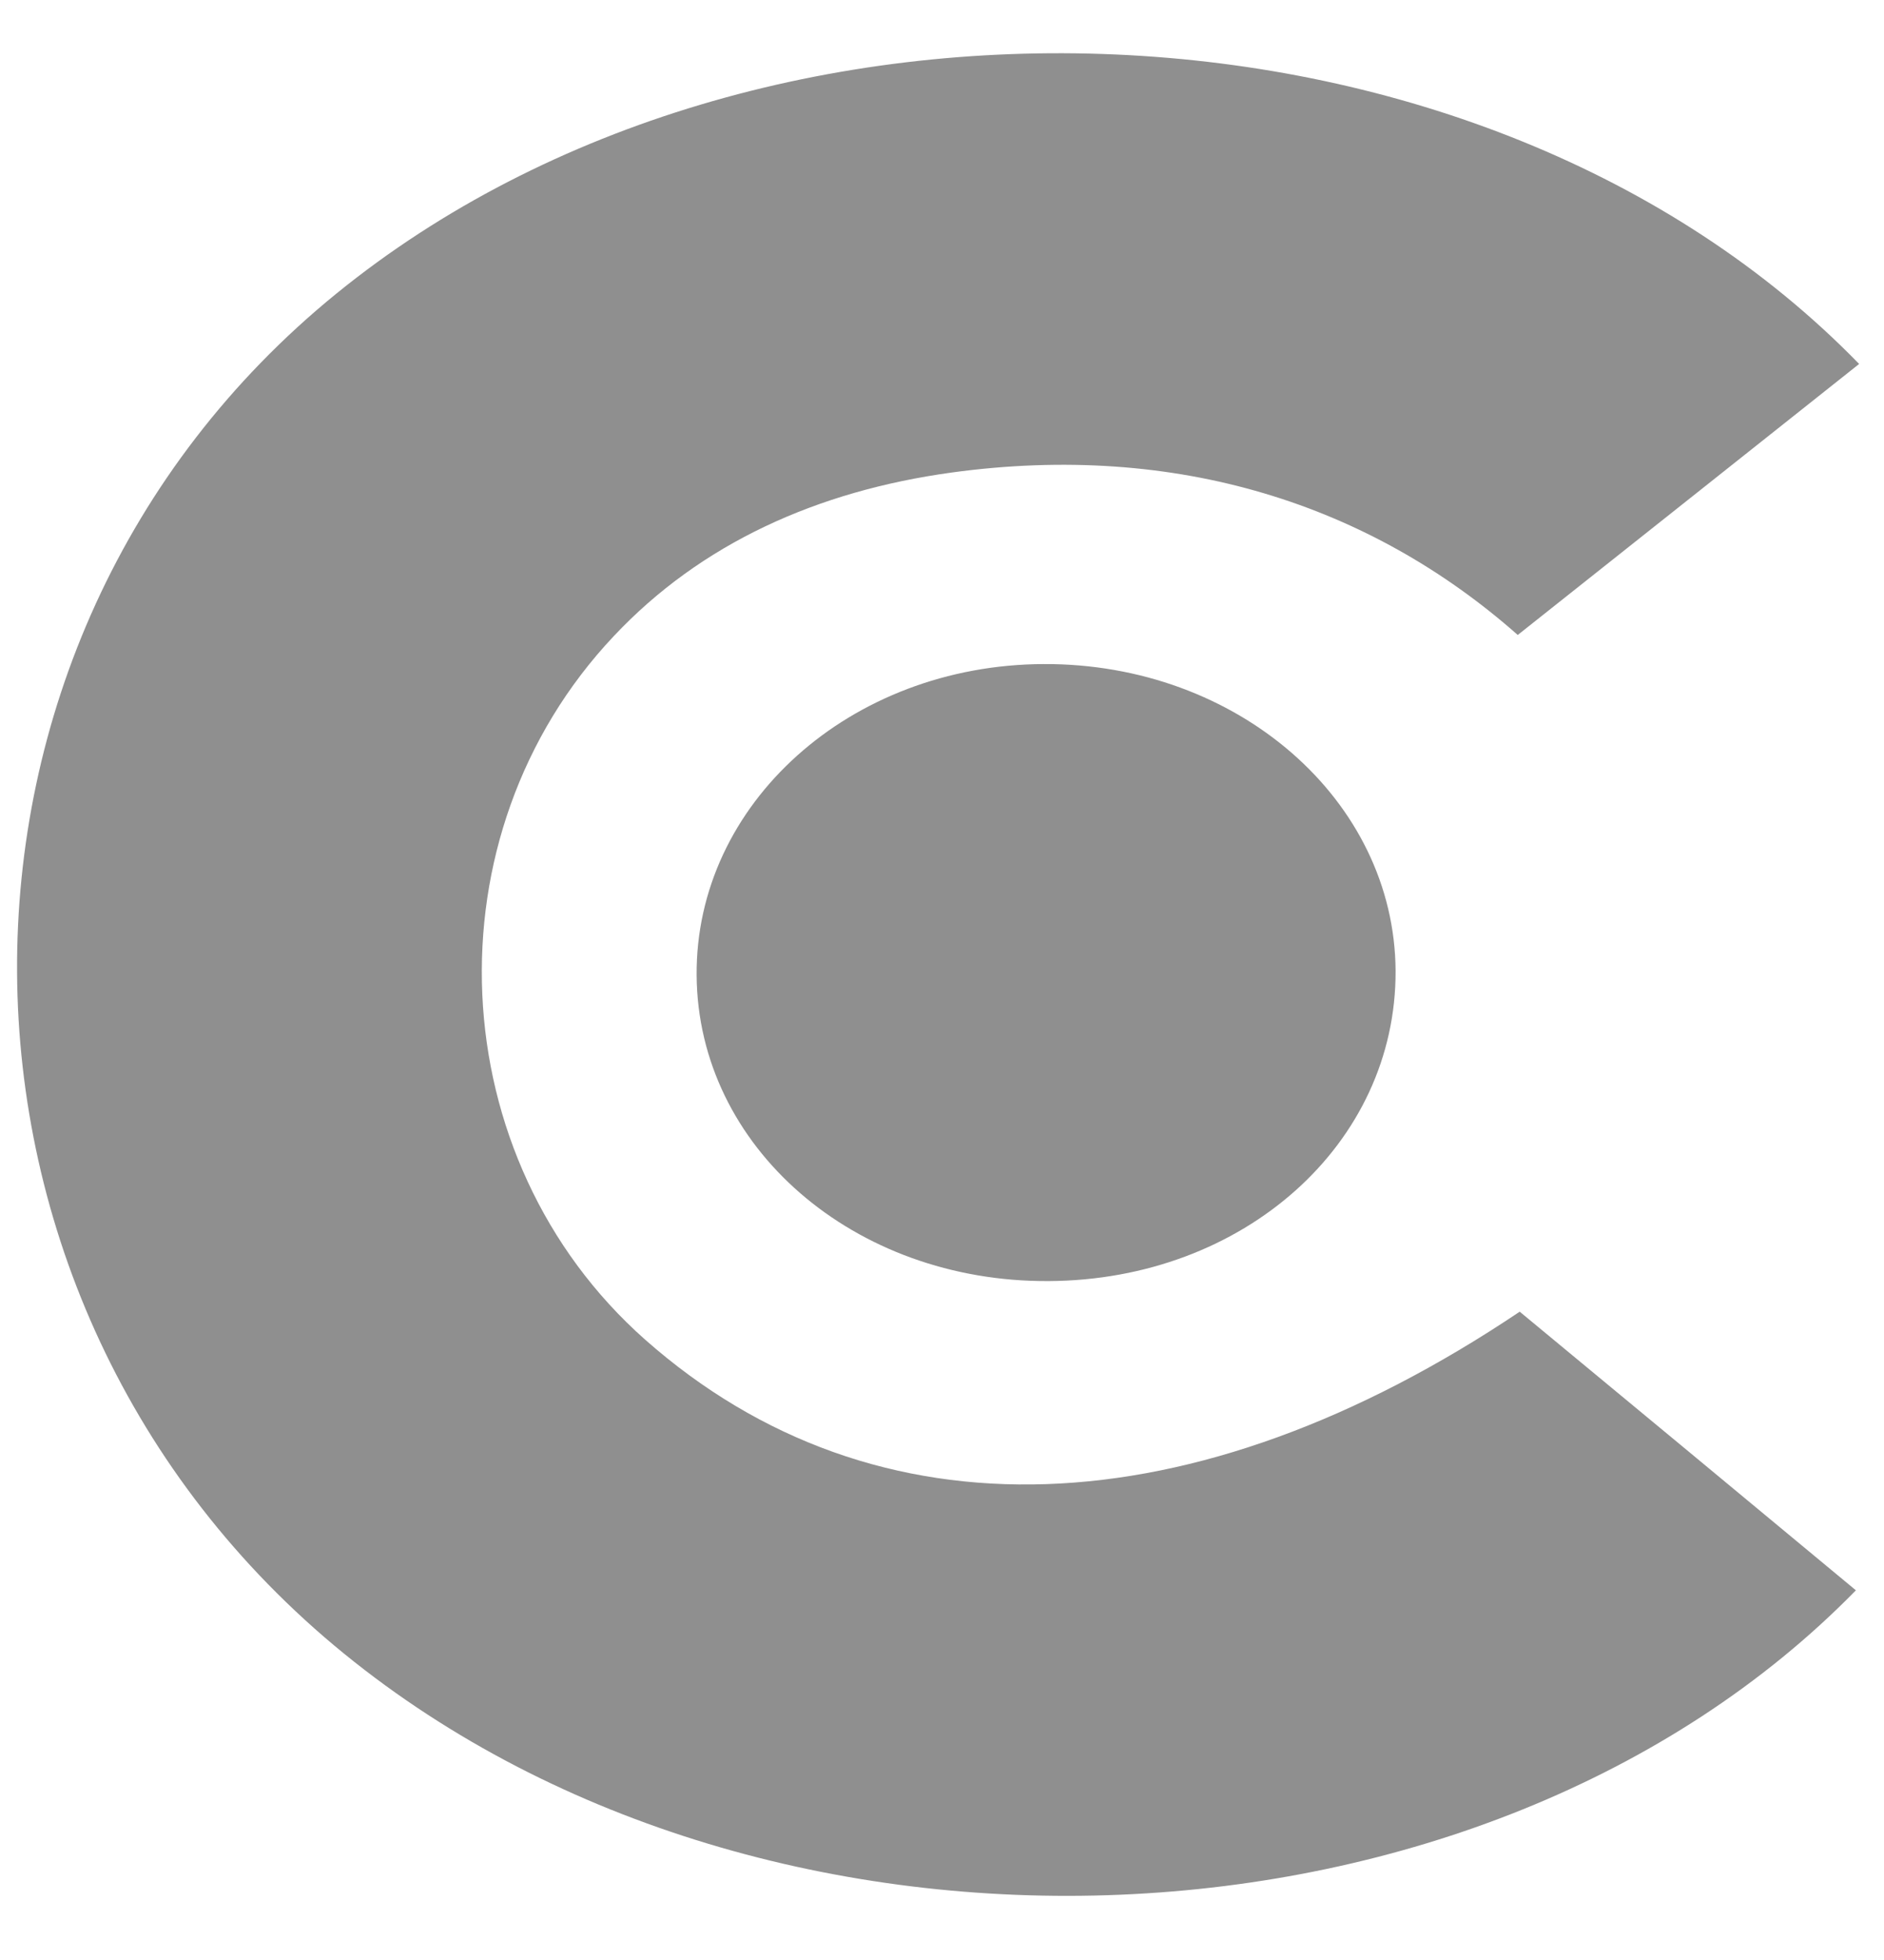 <svg width="25" height="26" viewBox="0 0 25 26" fill="none" xmlns="http://www.w3.org/2000/svg">
<g clip-path="url(#clip0_2387_1470)">
<path d="M24.67 4.828C23.166 6.024 21.696 7.187 20.14 8.423C18.185 6.696 15.623 5.857 12.623 6.269C10.848 6.514 9.305 7.205 8.145 8.438C5.652 11.079 5.846 15.369 8.562 17.772C11.614 20.468 15.834 20.308 20.166 17.4C21.662 18.637 23.145 19.866 24.627 21.096C19.694 26.139 10.225 26.54 4.569 21.939C-1.177 17.263 -1.229 8.527 4.462 3.896C10.092 -0.683 19.685 -0.297 24.67 4.828Z" fill="#8F8F8F"/>
<path d="M13.916 16.994C11.329 17.009 9.261 15.215 9.244 12.939C9.227 10.662 11.281 8.82 13.847 8.809C16.422 8.797 18.506 10.614 18.519 12.879C18.528 15.171 16.508 16.98 13.916 16.994Z" fill="#8F8F8F"/>
</g>
<defs>
<clipPath id="clip0_2387_1470">
<rect width="24.442" height="24.442" fill="white" transform="translate(0.229 0.705)"/>
</clipPath>
</defs>
</svg>

